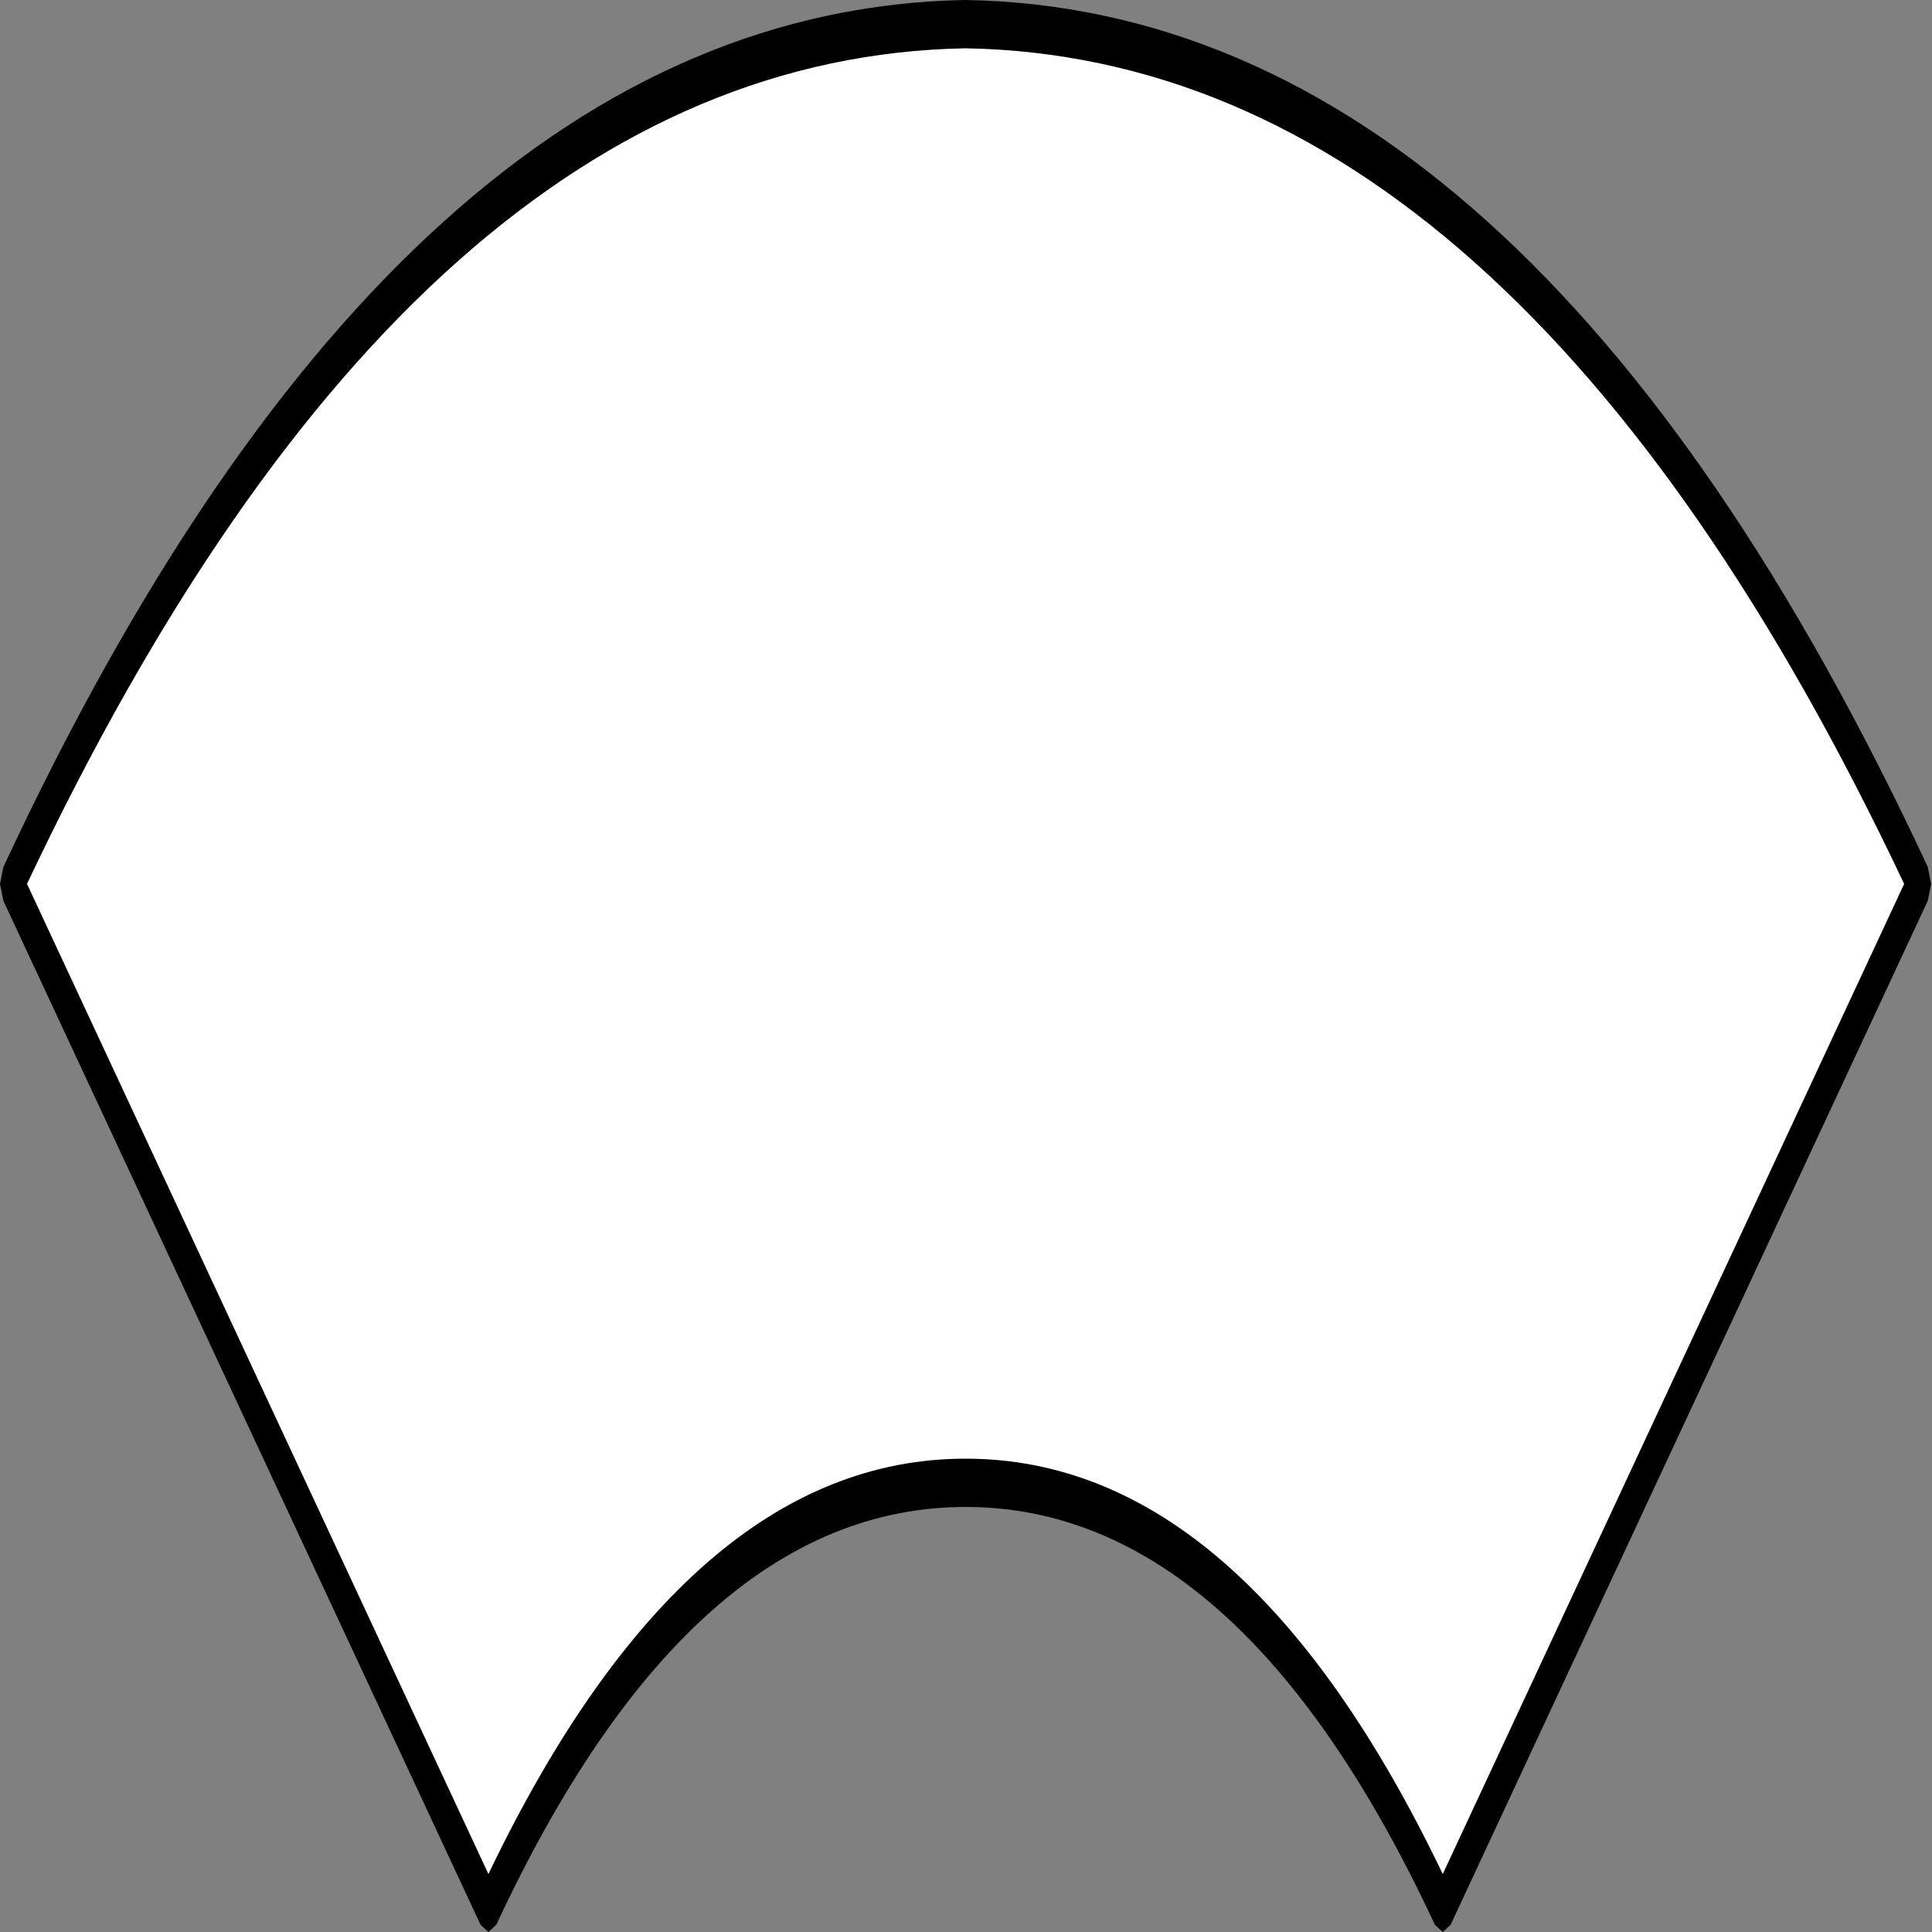 ﻿<?xml version="1.0" encoding="UTF-8" standalone="no"?>
<svg xmlns:xlink="http://www.w3.org/1999/xlink" height="100%" width="100%" xmlns="http://www.w3.org/2000/svg" preserveAspectRatio="none" viewBox="0 0 100 100">
  <rect x="0" y="0" width="100" height="100" fill="#808080" stroke="none"/>
  <defs>
    <g id="sprite0" transform="matrix(1.0, 0.0, 0.0, 1.0, 42.4, 19.5)">
      <use height="39.0" transform="matrix(1.0, 0.0, 0.0, 1.0, -42.4, -19.5)" width="84.8" xlink:href="#shape0" />
    </g>
    <g id="shape0" transform="matrix(1.0, 0.0, 0.0, 1.0, 42.4, 19.5)">
      <path d="M42.4 -1.7 L21.2 19.5 Q12.4 10.7 0.0 10.7 -12.4 10.7 -21.2 19.5 L-42.4 -1.7 Q-24.8 -19.3 0.0 -19.5 24.8 -19.3 42.4 -1.7" fill="#ffffff" fill-rule="evenodd" stroke="none" class="fill" />
    </g>
    <g id="sprite1" transform="matrix(1.0, 0.0, 0.0, 1.0, 42.9, 20.0)">
      <use height="40.0" transform="matrix(1.0, 0.0, 0.0, 1.0, -42.9, -20.0)" width="85.8" xlink:href="#shape1" />
    </g>
    <g id="shape1" transform="matrix(1.0, 0.0, 0.0, 1.0, 42.9, 20.0)">
      <path d="M41.7 -1.7 Q24.35 -18.8 0.0 -19.0 -24.35 -18.8 -41.7 -1.7 L-21.2 18.8 Q-12.35 10.2 0.0 10.2 12.35 10.2 21.2 18.8 L41.7 -1.7 M42.75 -2.05 L42.9 -1.7 42.75 -1.35 21.55 19.85 21.2 20.0 20.85 19.85 Q12.2 11.2 0.0 11.2 -12.2 11.2 -20.85 19.85 L-21.2 20.0 -21.55 19.85 -42.75 -1.35 -42.9 -1.7 -42.75 -2.05 Q-25.0 -19.8 0.0 -20.0 25.0 -19.8 42.75 -2.05" fill="#000000" fill-rule="evenodd" stroke="none" class="line" />
    </g>
  </defs>
  <g transform="matrix(1.0, 0.0, 0.0, 1.0, 0.0, 0.0)">
    <use height="39.0" id="fill" transform="matrix(1.165, 0.0, 0.0, 2.5, 0.583, 1.25)" width="84.8" xlink:href="#sprite0" />
    <use height="40.0" id="line" transform="matrix(1.165, 0.0, 0.0, 2.5, 0, 0.0)" width="85.8" xlink:href="#sprite1" />
  </g>
</svg>